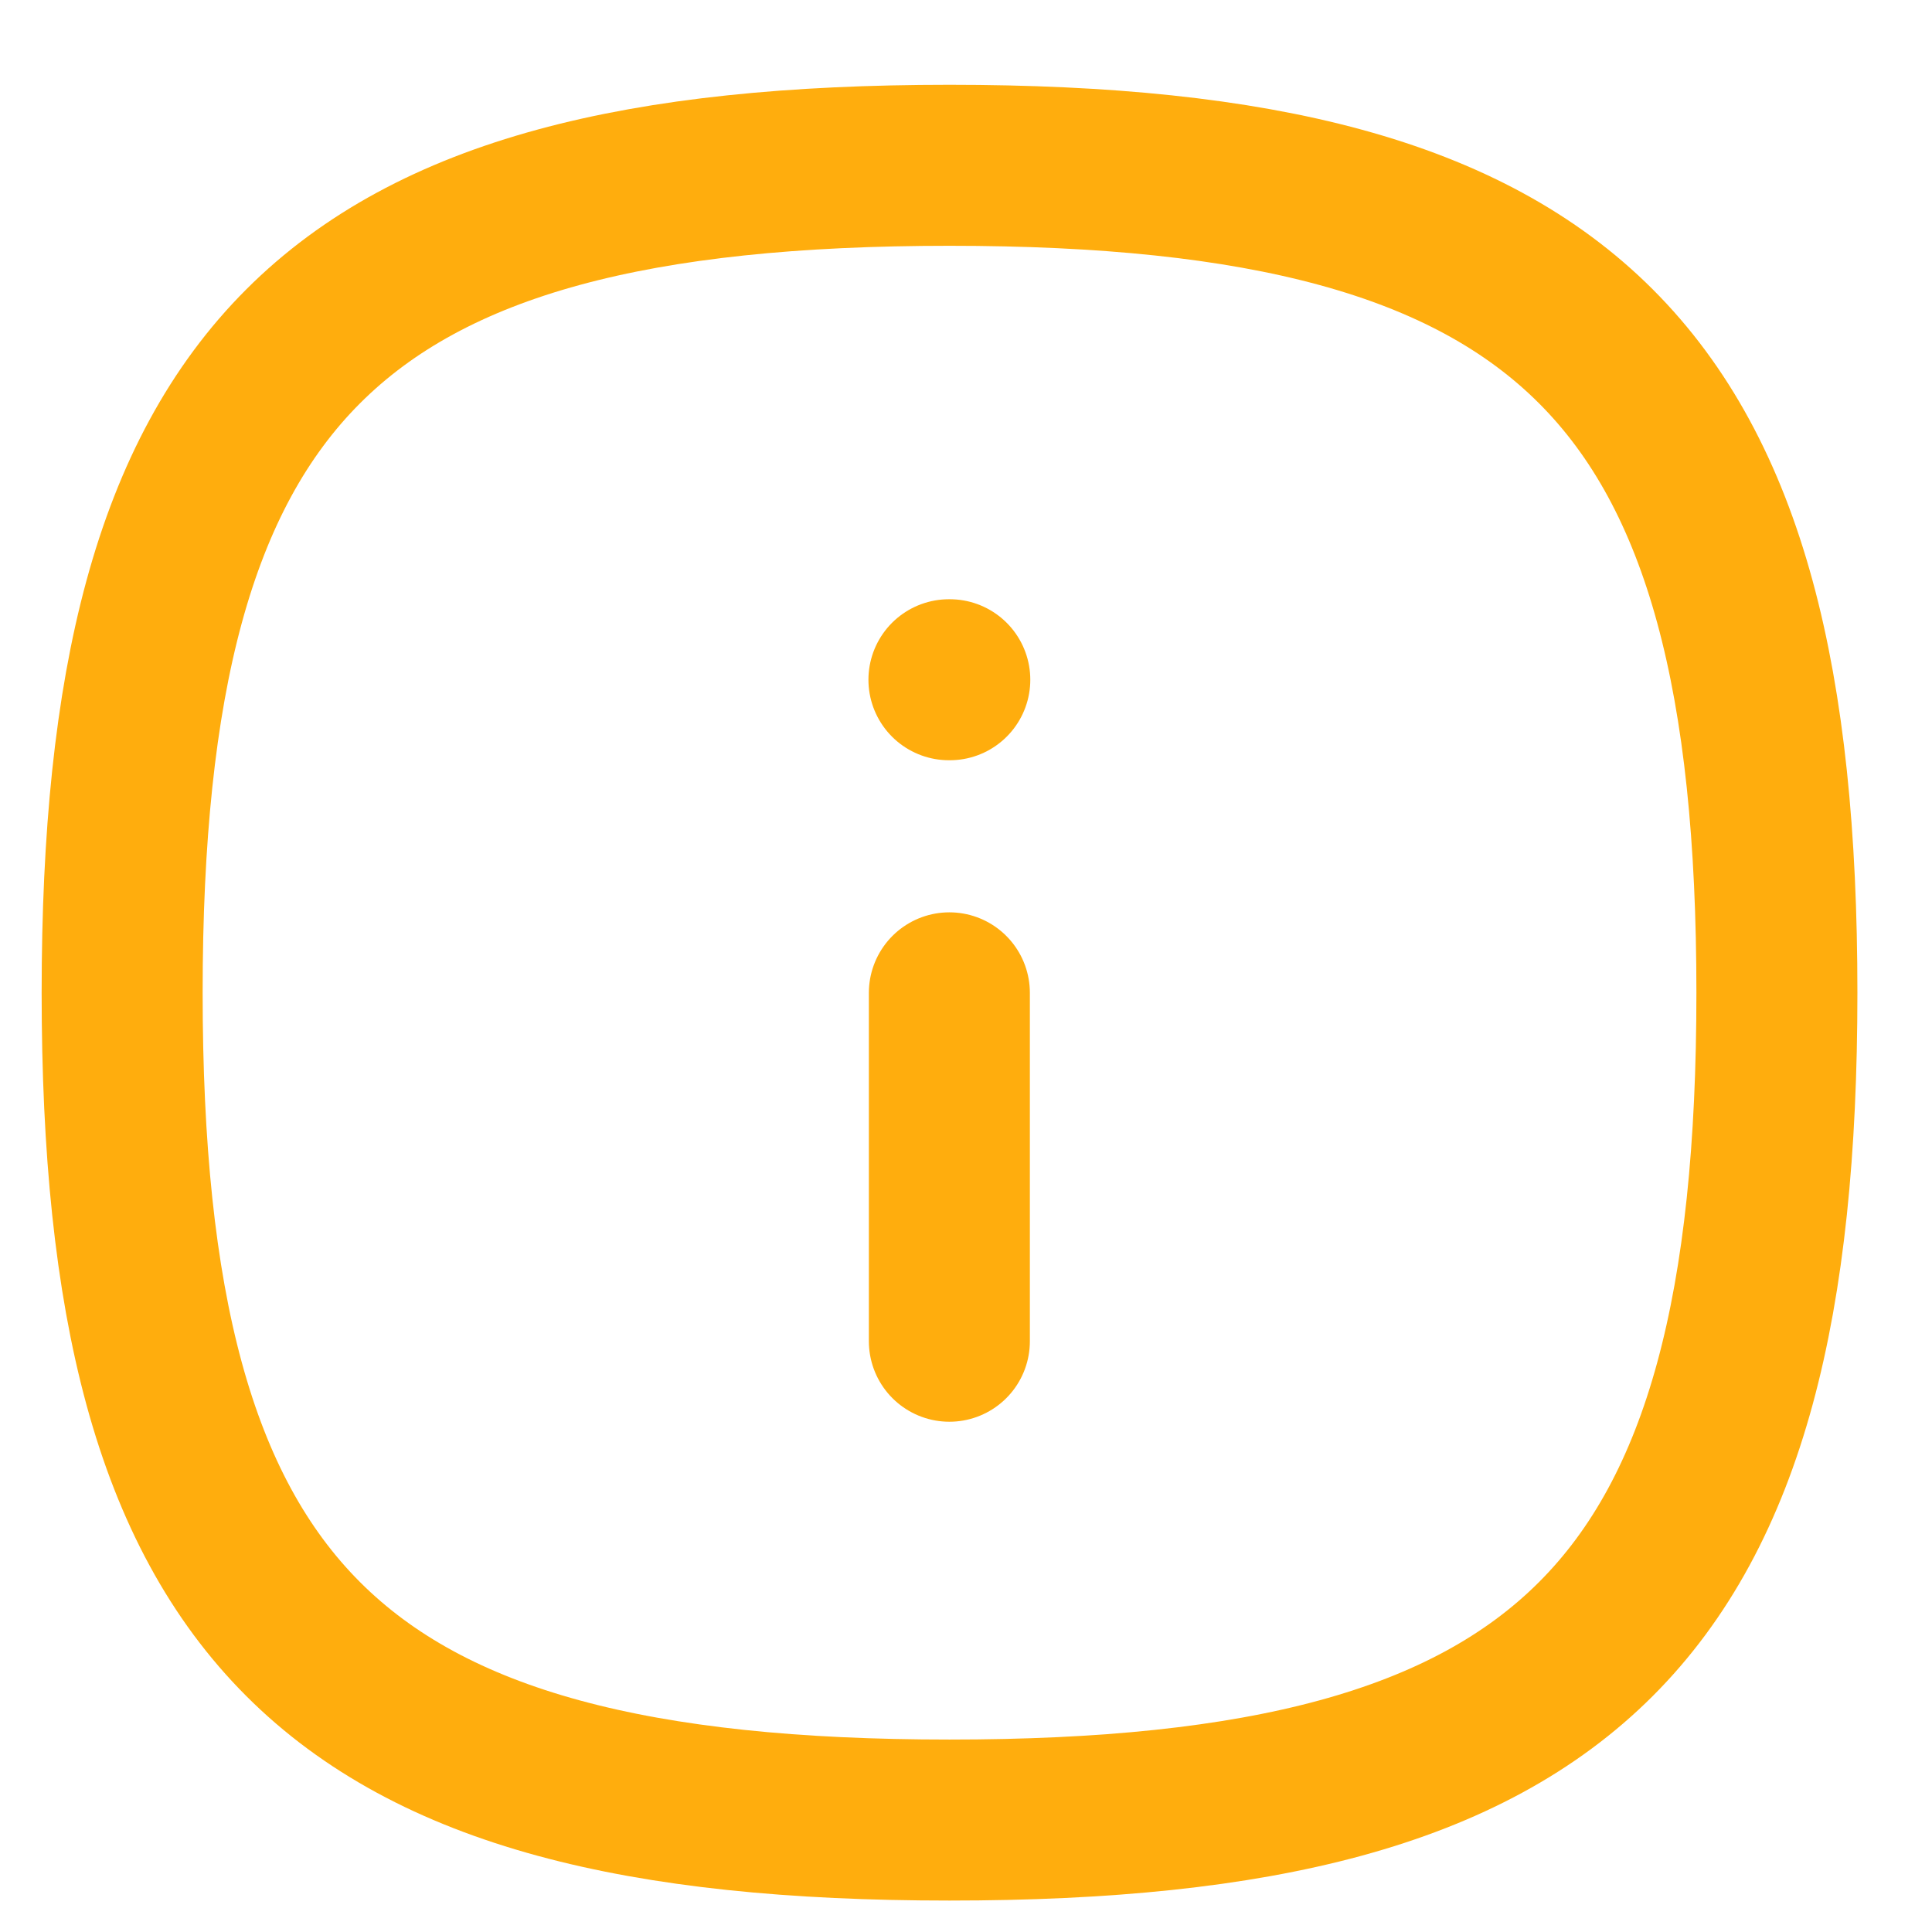 <svg width="18" height="18" viewBox="0 0 18 18" fill="none" xmlns="http://www.w3.org/2000/svg">
<path fill-rule="evenodd" clip-rule="evenodd" d="M16.555 9.249C16.555 15.03 14.627 16.957 8.846 16.957C3.066 16.957 1.138 15.03 1.138 9.249C1.138 3.468 3.066 1.54 8.846 1.54C14.627 1.54 16.555 3.468 16.555 9.249Z" stroke="#FFAD0D" stroke-width="1.5" stroke-linecap="round" stroke-linejoin="round"/>
<path d="M8.845 12.496V9.25" stroke="#FFAD0D" stroke-width="1.5" stroke-linecap="round" stroke-linejoin="round"/>
<path d="M8.849 6.333H8.841" stroke="#FFAD0D" stroke-width="1.5" stroke-linecap="round" stroke-linejoin="round"/>
</svg>
